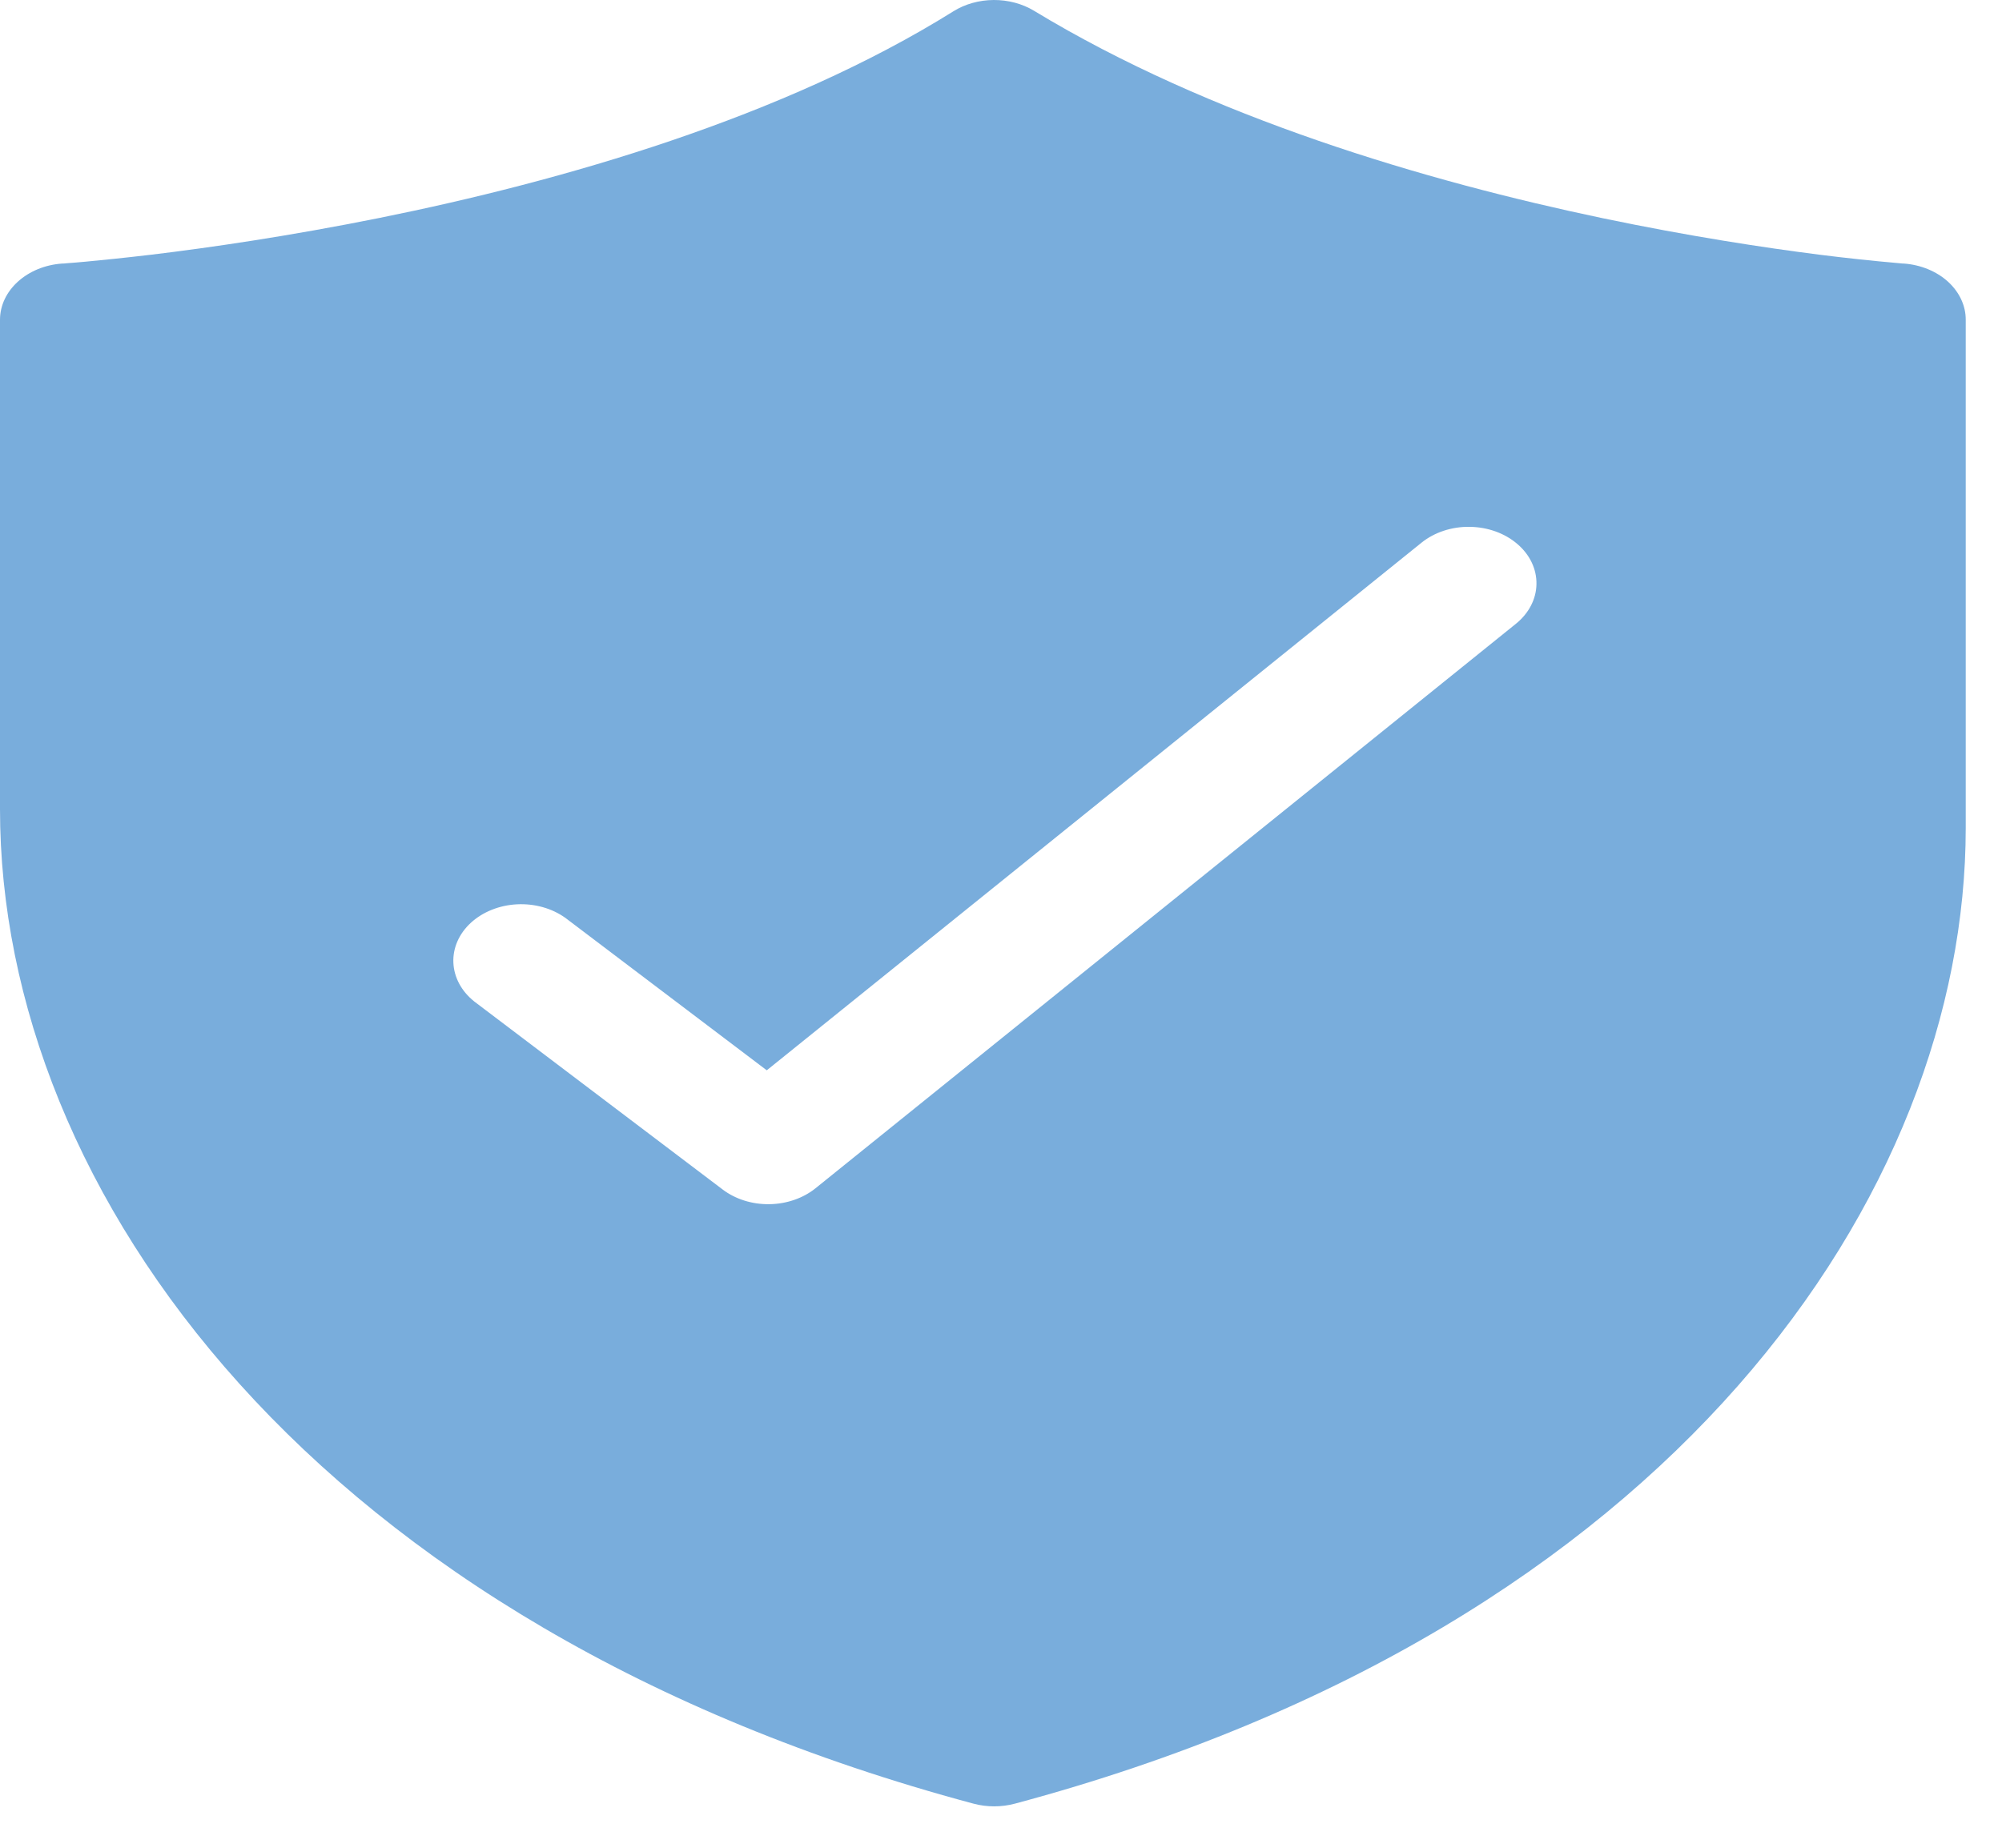 <svg width="26" height="24" viewBox="0 0 26 24" fill="none" xmlns="http://www.w3.org/2000/svg">
<path d="M12.383 0.146C12.534 0.052 12.717 0.001 12.905 1.66333e-05C13.093 -0.001 13.277 0.048 13.429 0.14C15.718 1.529 18.529 2.355 20.808 2.833C21.941 3.07 22.927 3.219 23.628 3.308C23.97 3.351 24.313 3.388 24.657 3.418L24.71 3.423H24.724C24.944 3.439 25.149 3.523 25.298 3.658C25.447 3.794 25.53 3.971 25.529 4.154V10.753C25.529 15.474 21.758 21.13 13.181 23.427C13.006 23.474 12.817 23.474 12.642 23.427C4.082 21.134 0 15.488 0 10.509V4.154C0 3.773 0.352 3.454 0.81 3.423H0.825L0.881 3.418C0.932 3.414 1.008 3.409 1.109 3.399C1.309 3.38 1.605 3.351 1.974 3.307C2.714 3.218 3.75 3.068 4.927 2.831C7.302 2.352 10.175 1.526 12.383 0.146ZM19.686 8.103C19.854 7.968 19.951 7.782 19.954 7.588C19.958 7.393 19.869 7.205 19.706 7.066C19.544 6.926 19.321 6.846 19.088 6.843C18.854 6.839 18.629 6.914 18.461 7.049L9.958 13.902L7.341 11.921C7.167 11.797 6.942 11.734 6.713 11.746C6.484 11.758 6.27 11.844 6.116 11.985C5.962 12.126 5.88 12.312 5.888 12.503C5.896 12.694 5.992 12.874 6.158 13.007L9.385 15.45C9.551 15.576 9.768 15.644 9.991 15.641C10.215 15.638 10.429 15.564 10.59 15.435L19.686 8.103Z" fill="#79ADDC"/>
</svg>
